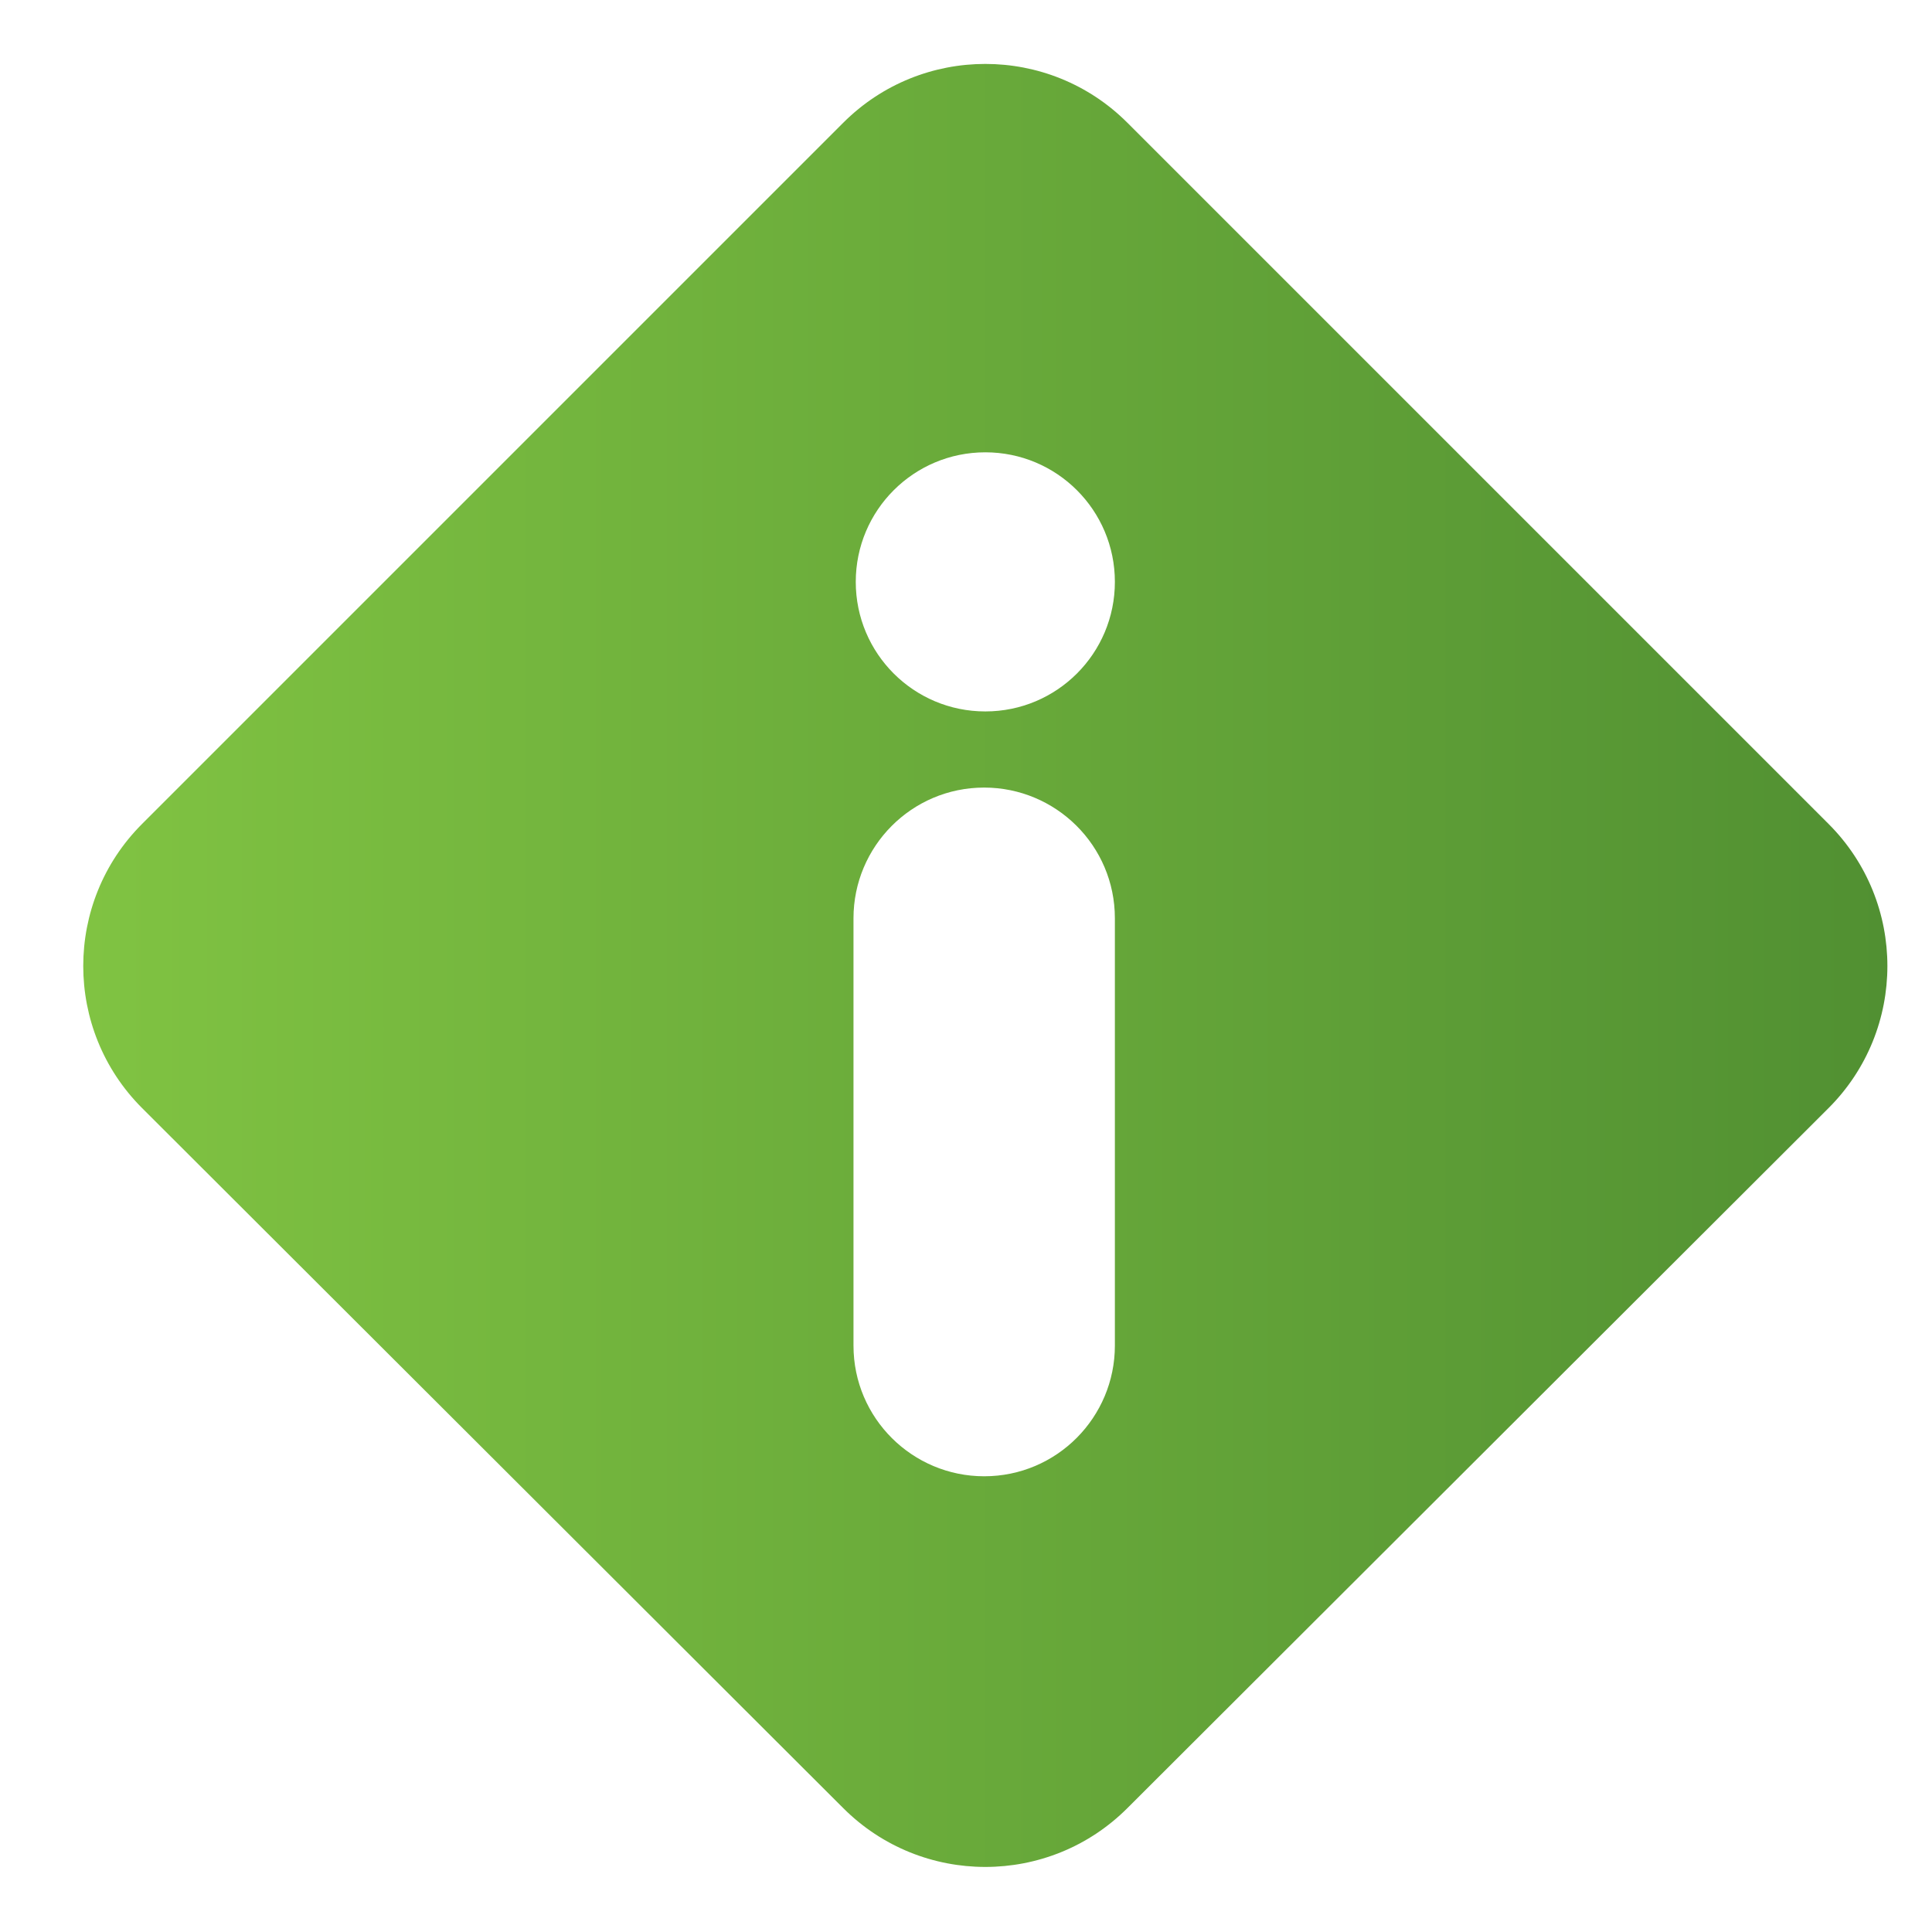<?xml version="1.0" encoding="utf-8"?>
<!-- Generator: Adobe Illustrator 21.0.0, SVG Export Plug-In . SVG Version: 6.00 Build 0)  -->
<svg version="1.1" id="FULLCOLOR_LOGO" xmlns="http://www.w3.org/2000/svg" xmlns:xlink="http://www.w3.org/1999/xlink" x="0px"
	 y="0px" viewBox="0 0 170 170" style="enable-background:new 0 0 170 170;" xml:space="preserve">
<style type="text/css">
	.st0{fill:url(#iwelcome_branding_1_);}
</style>
<linearGradient id="iwelcome_branding_1_" gradientUnits="userSpaceOnUse" x1="7.306" y1="84.95" x2="166.056" y2="84.95">
	<stop  offset="0" style="stop-color:#80C342"/>
	<stop  offset="1" style="stop-color:#519032"/>
</linearGradient>
<path id="iwelcome_branding" class="st0" d="M160.9,72.5L99.2,10.8c-6.9-6.9-18.1-6.9-25,0L12.5,72.5c-6.9,6.9-6.9,18.1,0,25
	l61.7,61.6c6.9,6.9,18.1,6.9,25,0l61.7-61.6C167.8,90.6,167.8,79.4,160.9,72.5z M98.1,118.4c0,6.3-5.1,11.5-11.5,11.5
	c-6.3,0-11.5-5.1-11.5-11.5V80.8c0-6.3,5.1-11.5,11.5-11.5c6.3,0,11.5,5.1,11.5,11.5V118.4z M86.7,62.6c-6.3,0-11.4-5.1-11.4-11.4
	c0-6.3,5.1-11.4,11.4-11.4c6.3,0,11.4,5.1,11.4,11.4C98.1,57.5,93,62.6,86.7,62.6z"/>
</svg>
